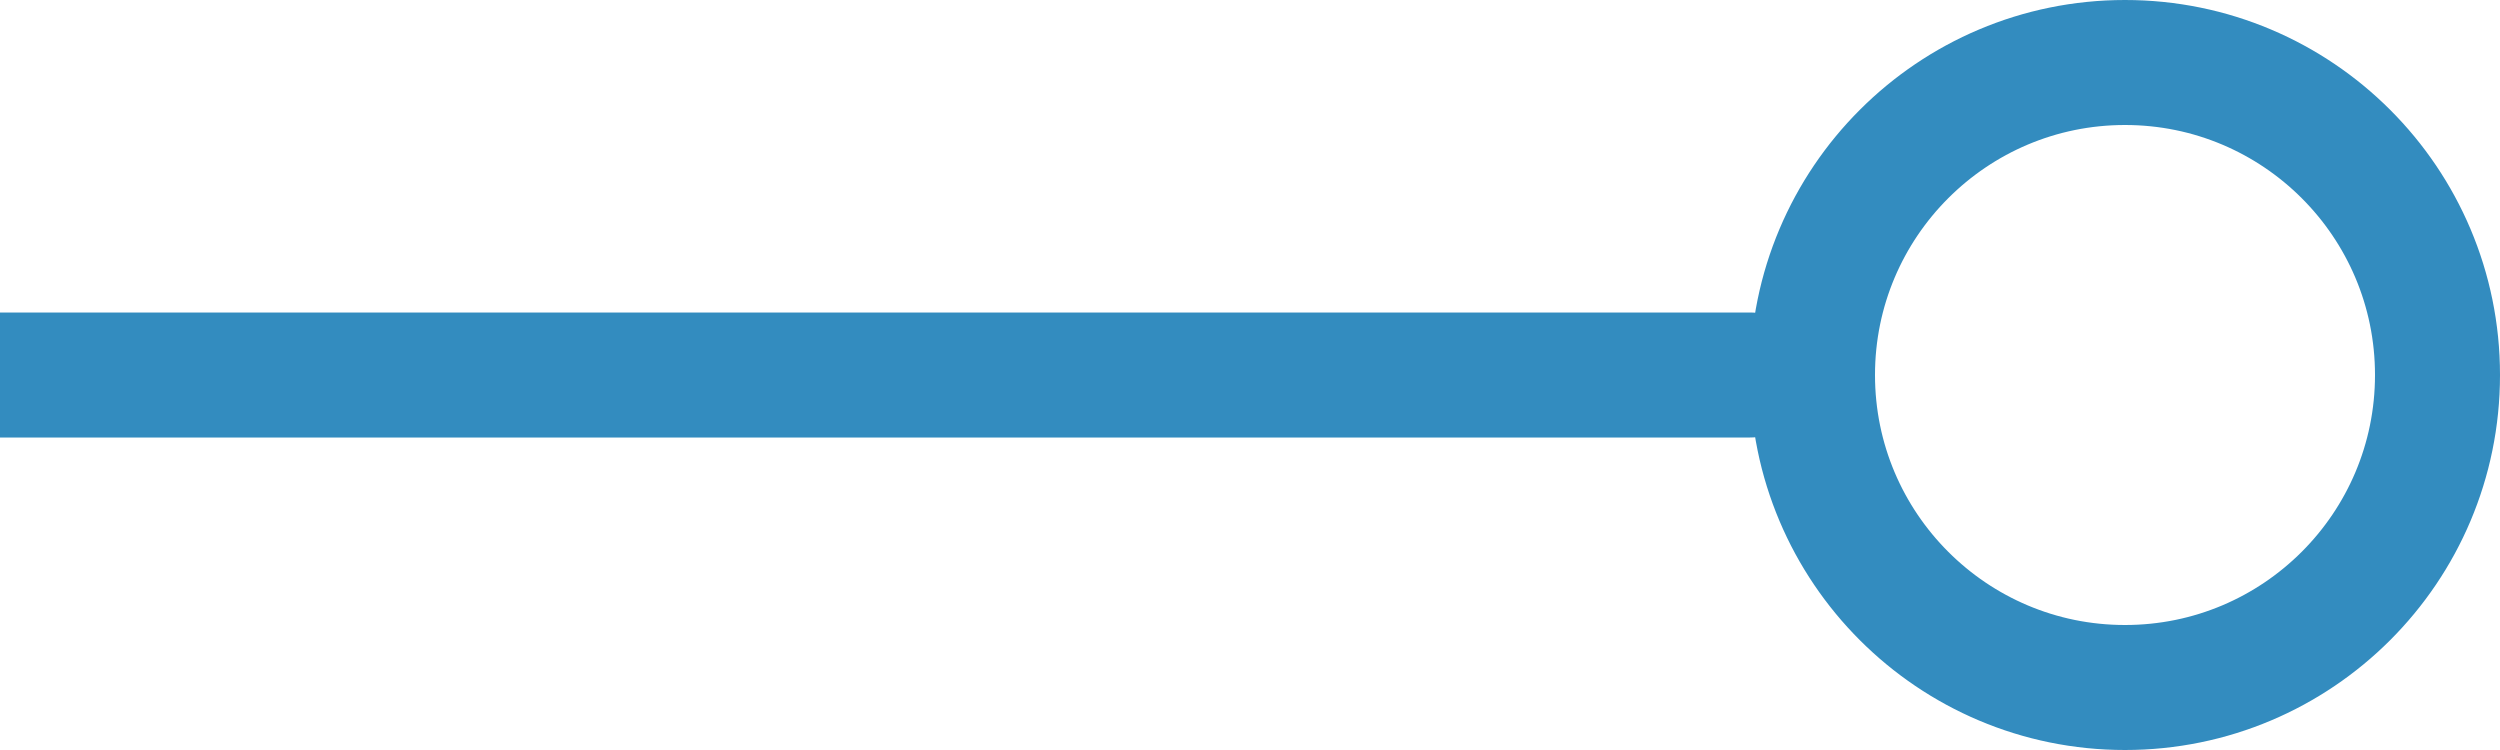 <svg width="40" height="12" viewBox="0 0 40 12" fill="none" xmlns="http://www.w3.org/2000/svg">
<circle cx="34" cy="6" r="5" stroke="#338CBF" stroke-width="2"/>
<path d="M0 6L28 6" stroke="#338CBF" stroke-width="2" stroke-linecap="round"/>
</svg>
